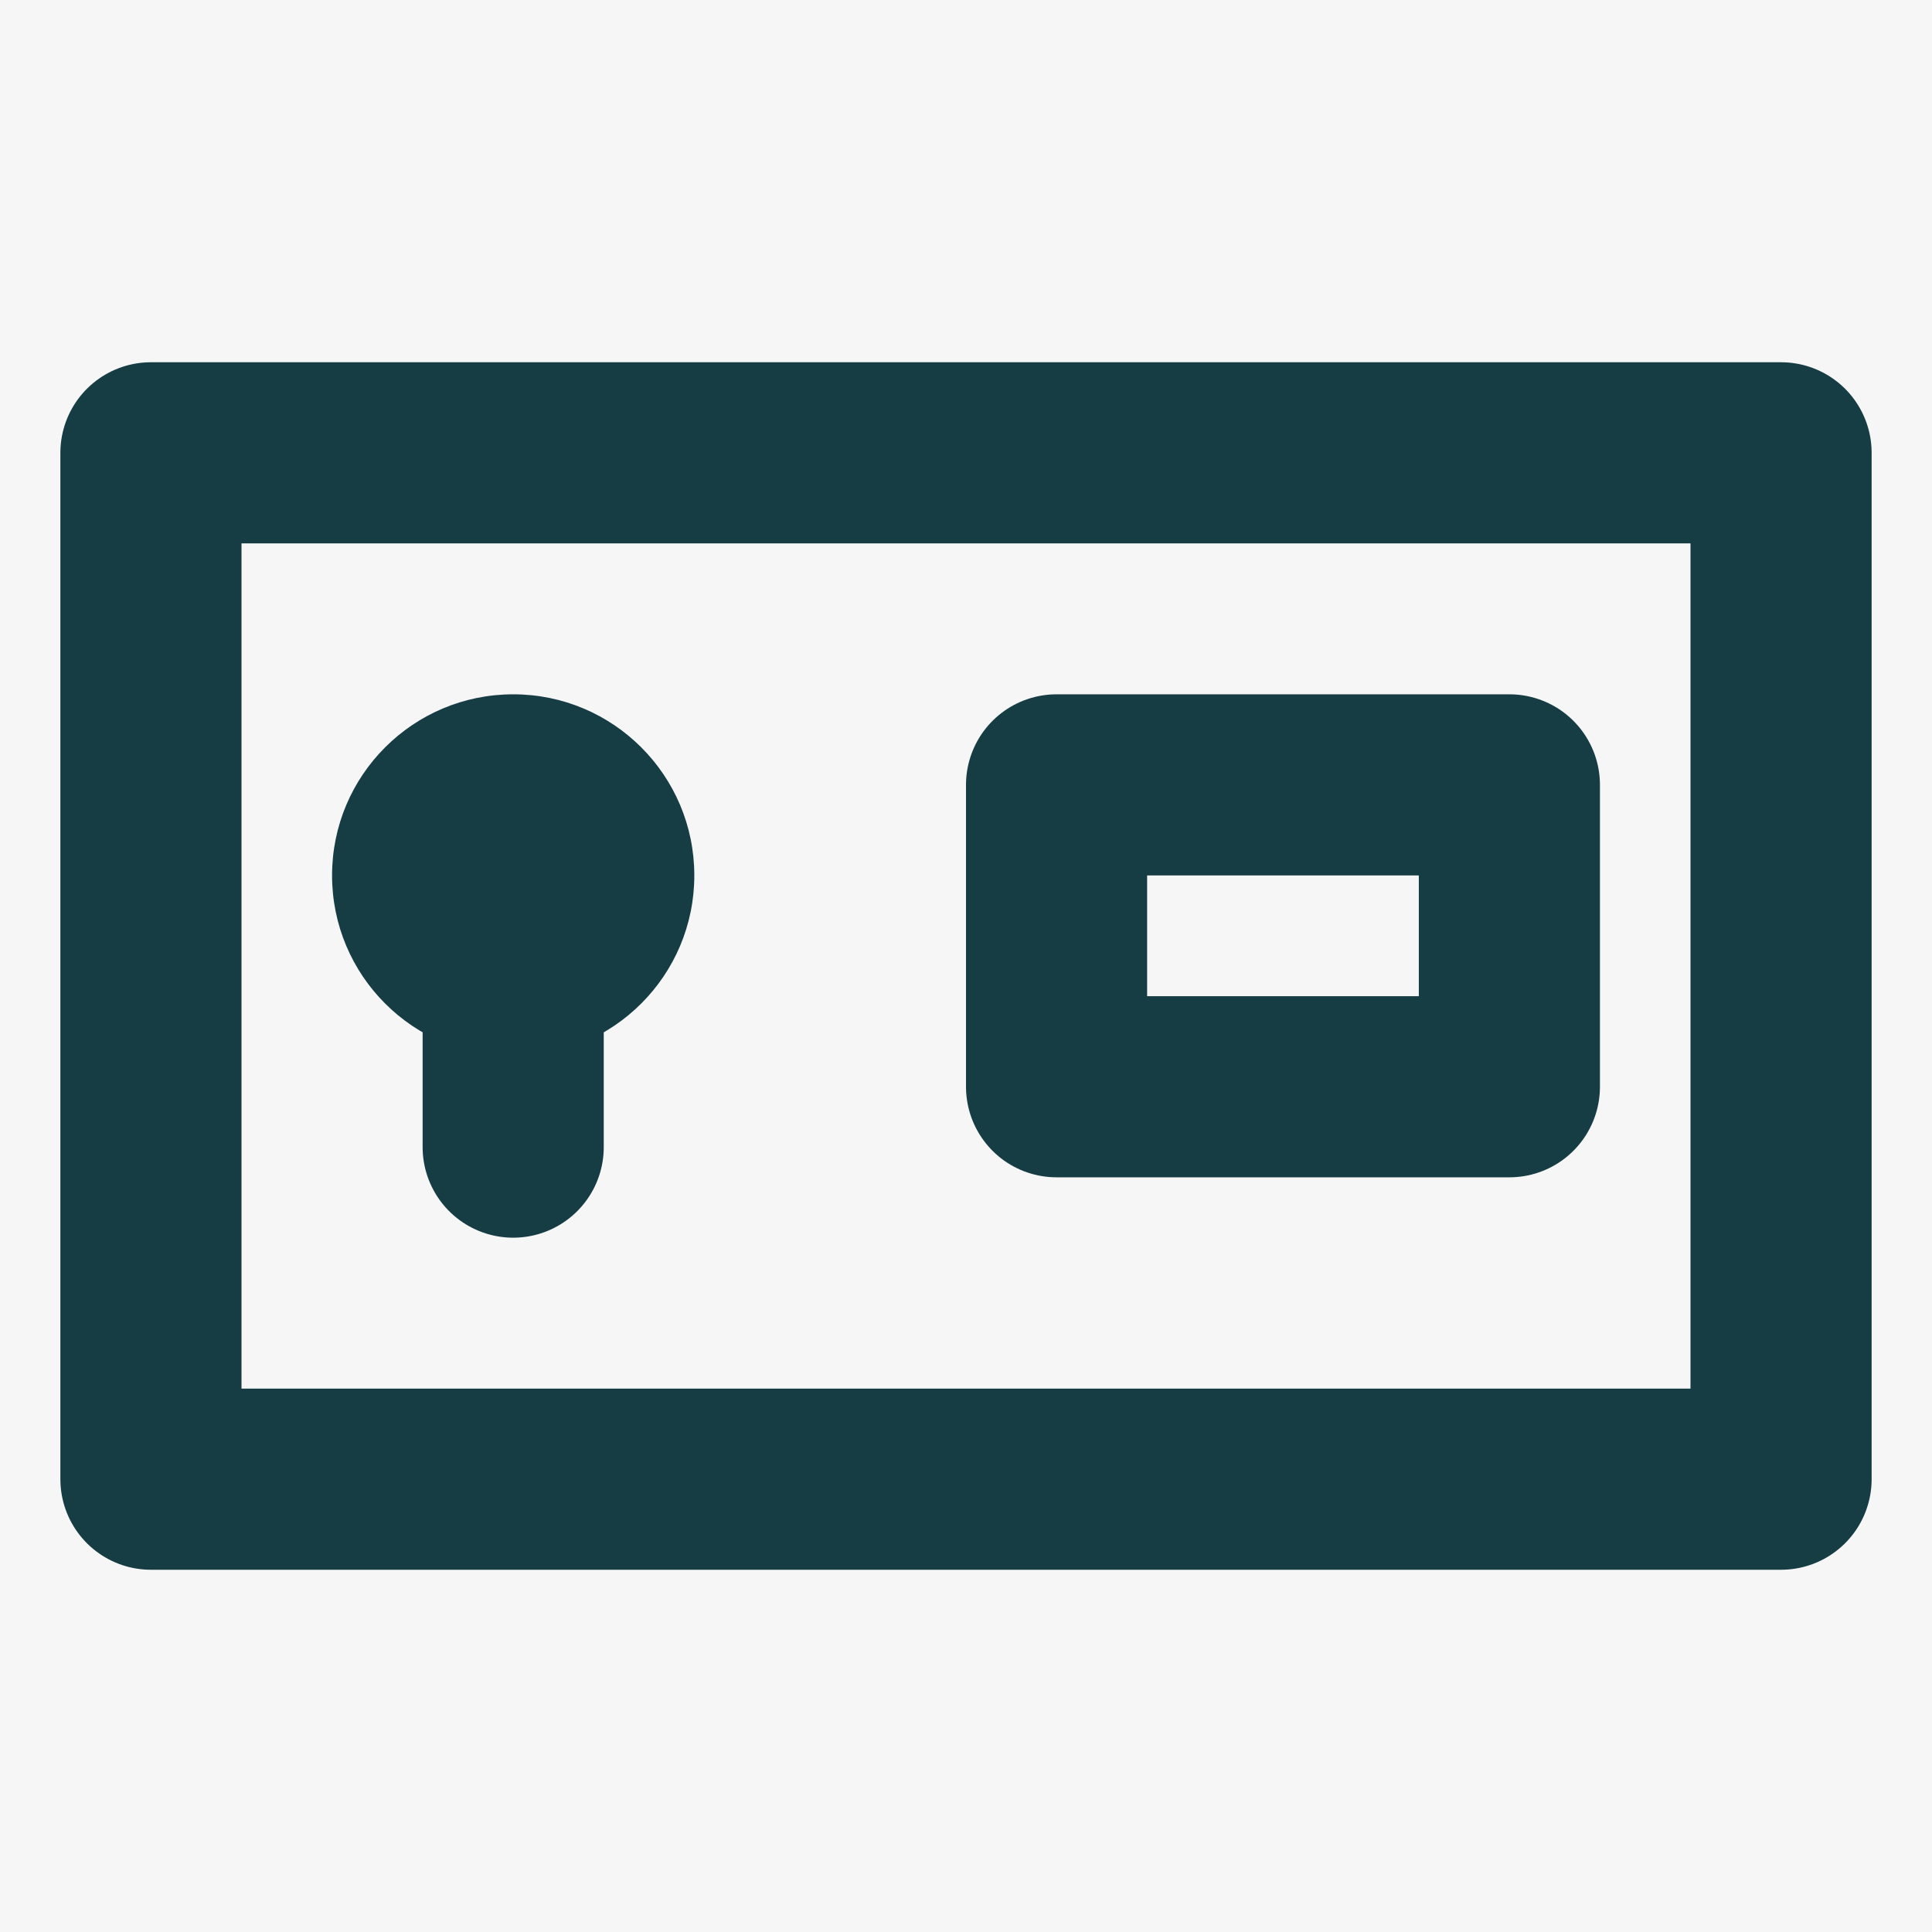 <svg width="64" height="64" viewBox="0 0 64 64" fill="none" xmlns="http://www.w3.org/2000/svg">
<rect width="64" height="64" fill="#F6F6F6"/>
<rect x="5" y="49" width="34" height="54" transform="rotate(-90 5 49)" stroke="#163C44" stroke-width="6" stroke-linecap="round" stroke-linejoin="round"/>
<rect x="35" y="36" width="10" height="15" transform="rotate(-90 35 36)" stroke="#163C44" stroke-width="6" stroke-linecap="round" stroke-linejoin="round"/>
<circle cx="17" cy="29" r="6" fill="#163C44"/>
<line x1="17" y1="38" x2="17" y2="34" stroke="#163C44" stroke-width="6" stroke-linecap="round" stroke-linejoin="round"/>
</svg>
